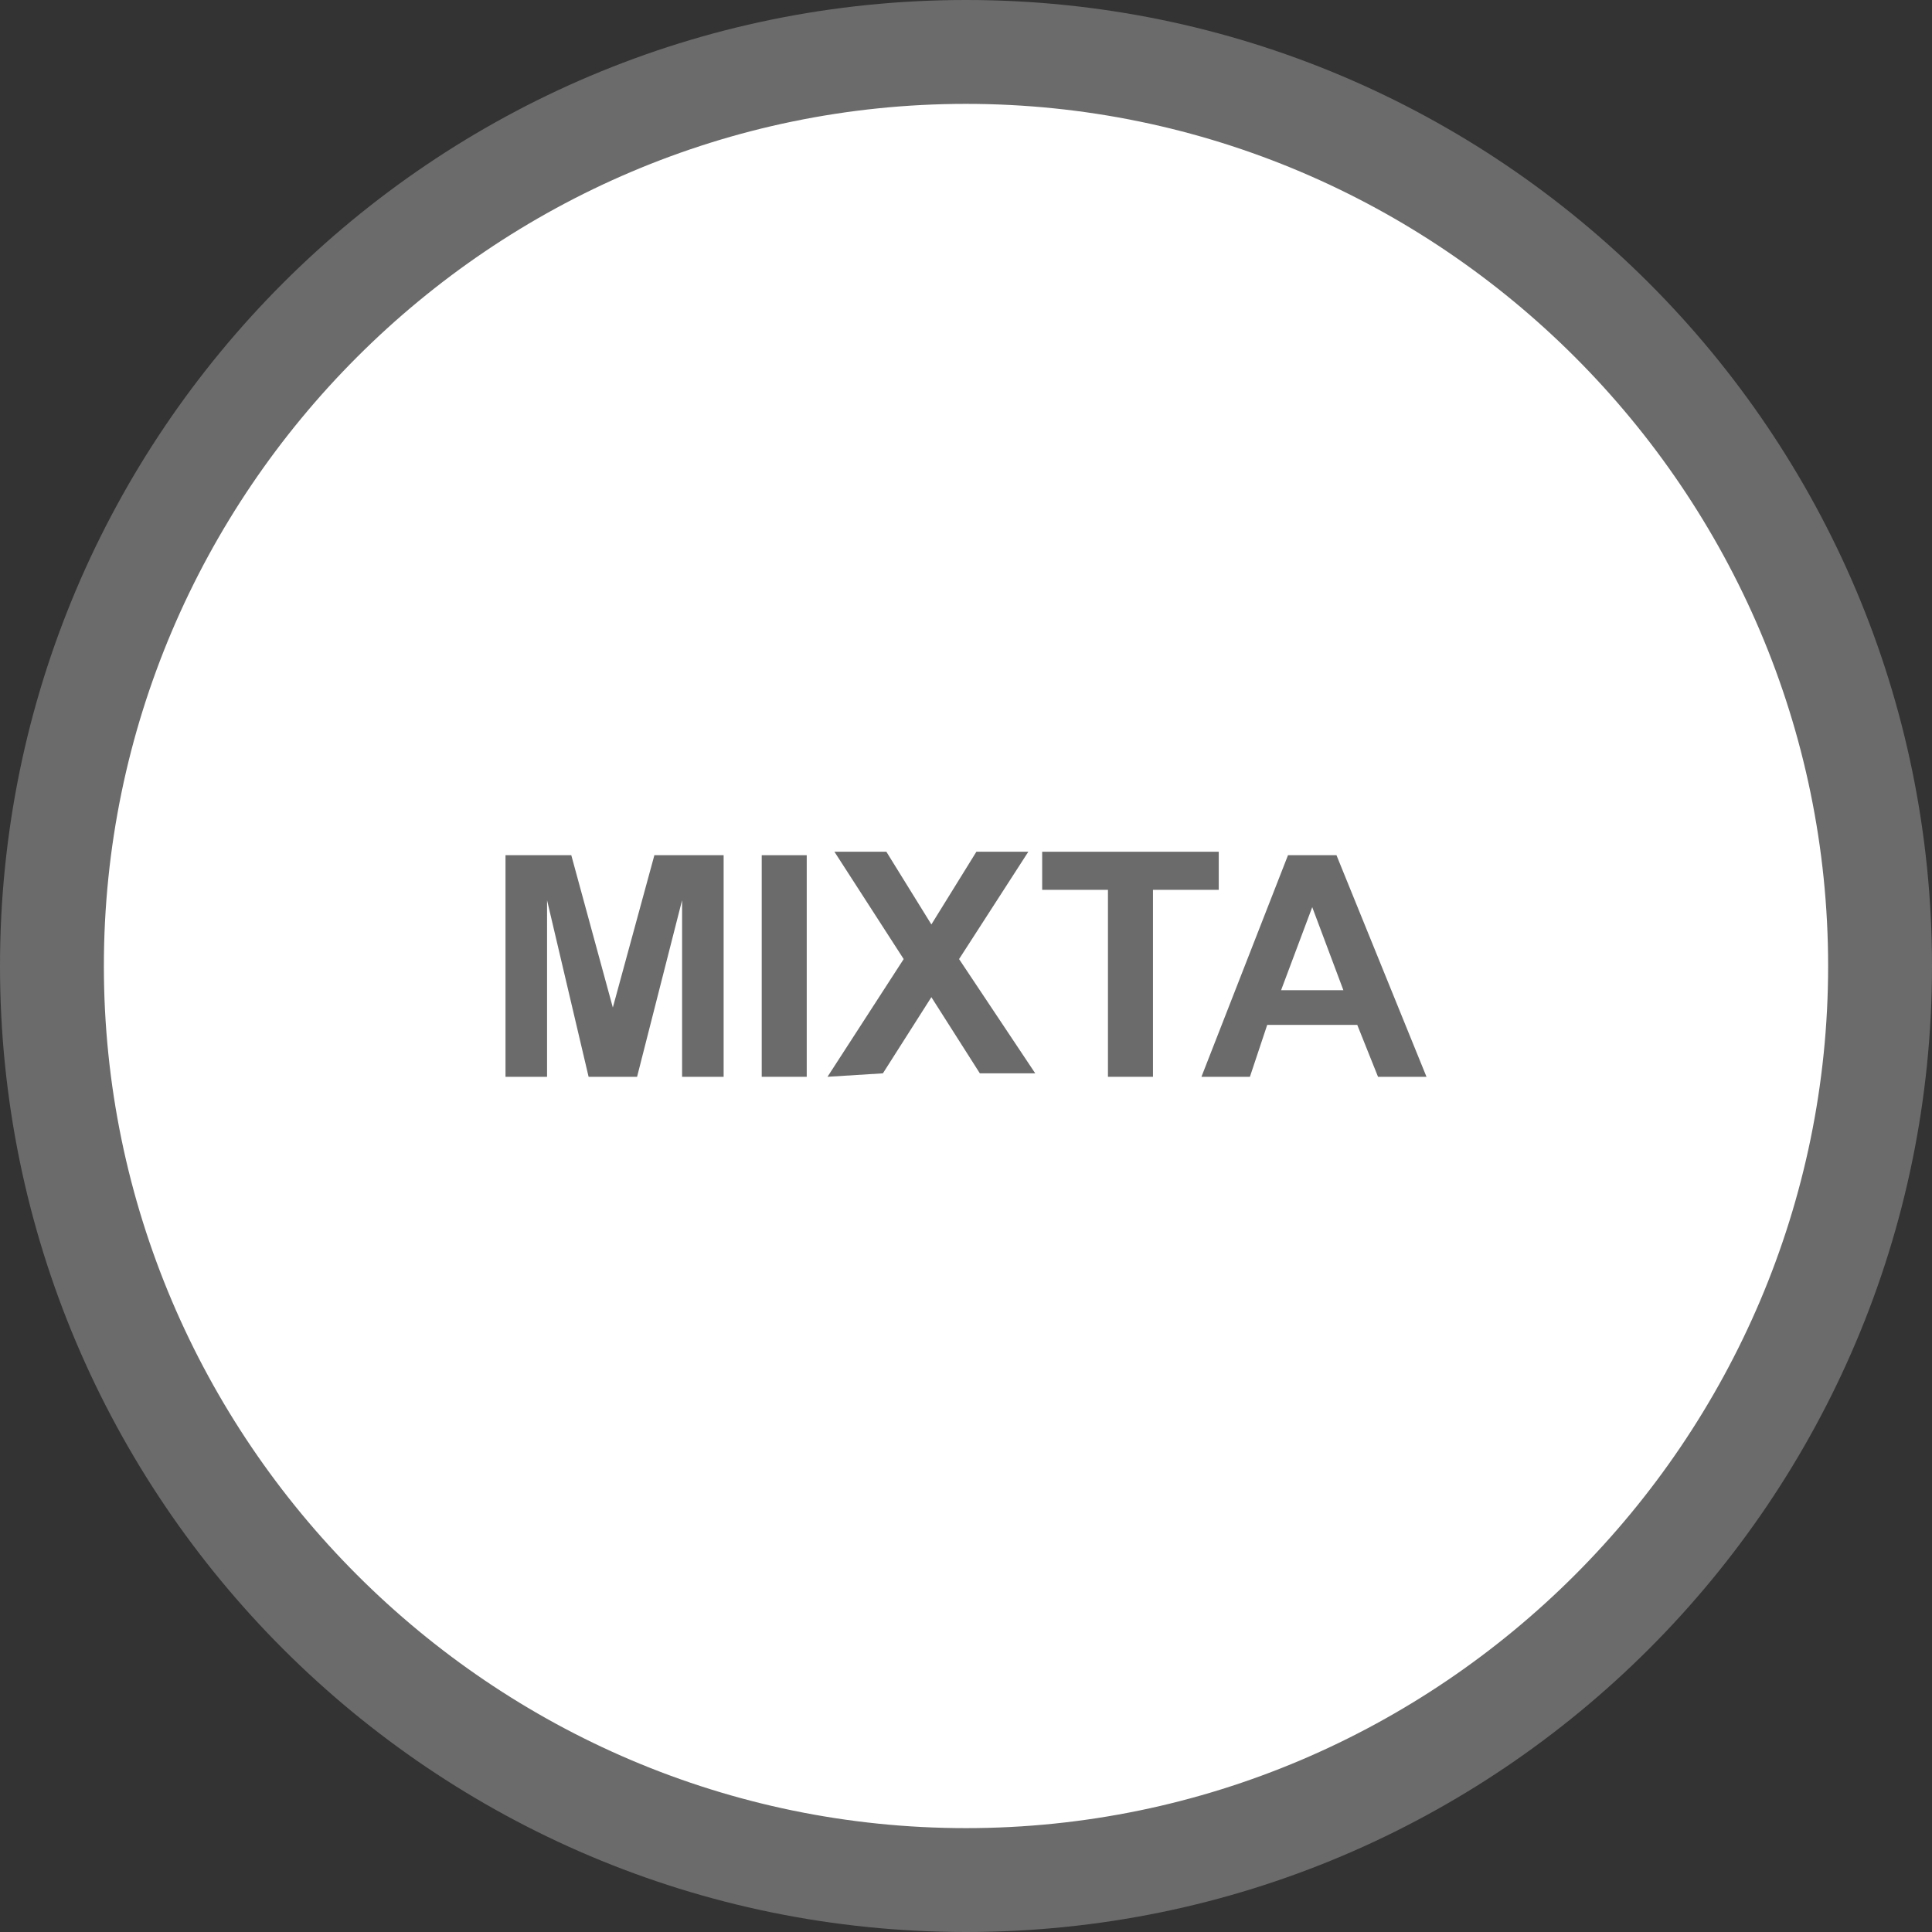 <?xml version="1.0" encoding="utf-8"?>
<!-- Generator: Adobe Illustrator 19.0.0, SVG Export Plug-In . SVG Version: 6.00 Build 0)  -->
<svg version="1.1" id="Capa_1" xmlns="http://www.w3.org/2000/svg" xmlns:xlink="http://www.w3.org/1999/xlink" x="0px" y="0px"
	 viewBox="-269 393.1 55.8 55.8" style="enable-background:new -269 393.1 55.8 55.8;" xml:space="preserve">
<rect x="-269" y="393.1" width="55.8" height="55.8" fill="#333333" stroke="none"/>
<style type="text/css">
	.st0{fill:#FFFFFF;}
	.st1{fill:#6B6B6B;}
</style>
<g id="XMLID_6869_">
	<g id="XMLID_6186_">
		<path class="st0" d="M-241.1,447.4c-14.6,0-26.4-11.8-26.4-26.4c0-14.6,11.8-26.4,26.4-26.4s26.4,11.8,26.4,26.4
			C-214.7,435.5-226.5,447.4-241.1,447.4z"/>
		<path class="st1" d="M-241.1,396.1c13.7,0,24.9,11.2,24.9,24.9c0,13.7-11.2,24.9-24.9,24.9c-13.7,0-24.9-11.2-24.9-24.9
			C-266,407.3-254.8,396.1-241.1,396.1 M-241.1,393.1c-15.4,0-27.9,12.5-27.9,27.9c0,15.4,12.5,27.9,27.9,27.9
			c15.4,0,27.9-12.5,27.9-27.9C-213.2,405.6-225.7,393.1-241.1,393.1L-241.1,393.1z"/>
	</g>
</g>
<g id="XMLID_1_">
	<path id="XMLID_2_" class="st1" d="M-254.4,424.2v-6.4h1.9l1.2,4.4l1.2-4.4h2v6.4h-1.2v-5.1l-1.3,5.1h-1.4l-1.2-5.1v5.1H-254.4z"/>
	<path id="XMLID_4_" class="st1" d="M-247,424.2v-6.4h1.3v6.4H-247z"/>
	<path id="XMLID_6_" class="st1" d="M-245.1,424.2l2.2-3.4l-2-3.1h1.5l1.3,2.1l1.3-2.1h1.5l-2,3.1l2.2,3.3h-1.6l-1.4-2.2l-1.4,2.2
		L-245.1,424.2L-245.1,424.2z"/>
	<path id="XMLID_8_" class="st1" d="M-237,424.2v-5.4h-1.9v-1.1h5.1v1.1h-1.9v5.4H-237z"/>
	<path id="XMLID_19_" class="st1" d="M-227.8,424.2h-1.4l-0.6-1.5h-2.6l-0.5,1.5h-1.4l2.5-6.4h1.4L-227.8,424.2z M-230.2,421.7
		l-0.9-2.4l-0.9,2.4H-230.2z"/>
</g>
</svg>
